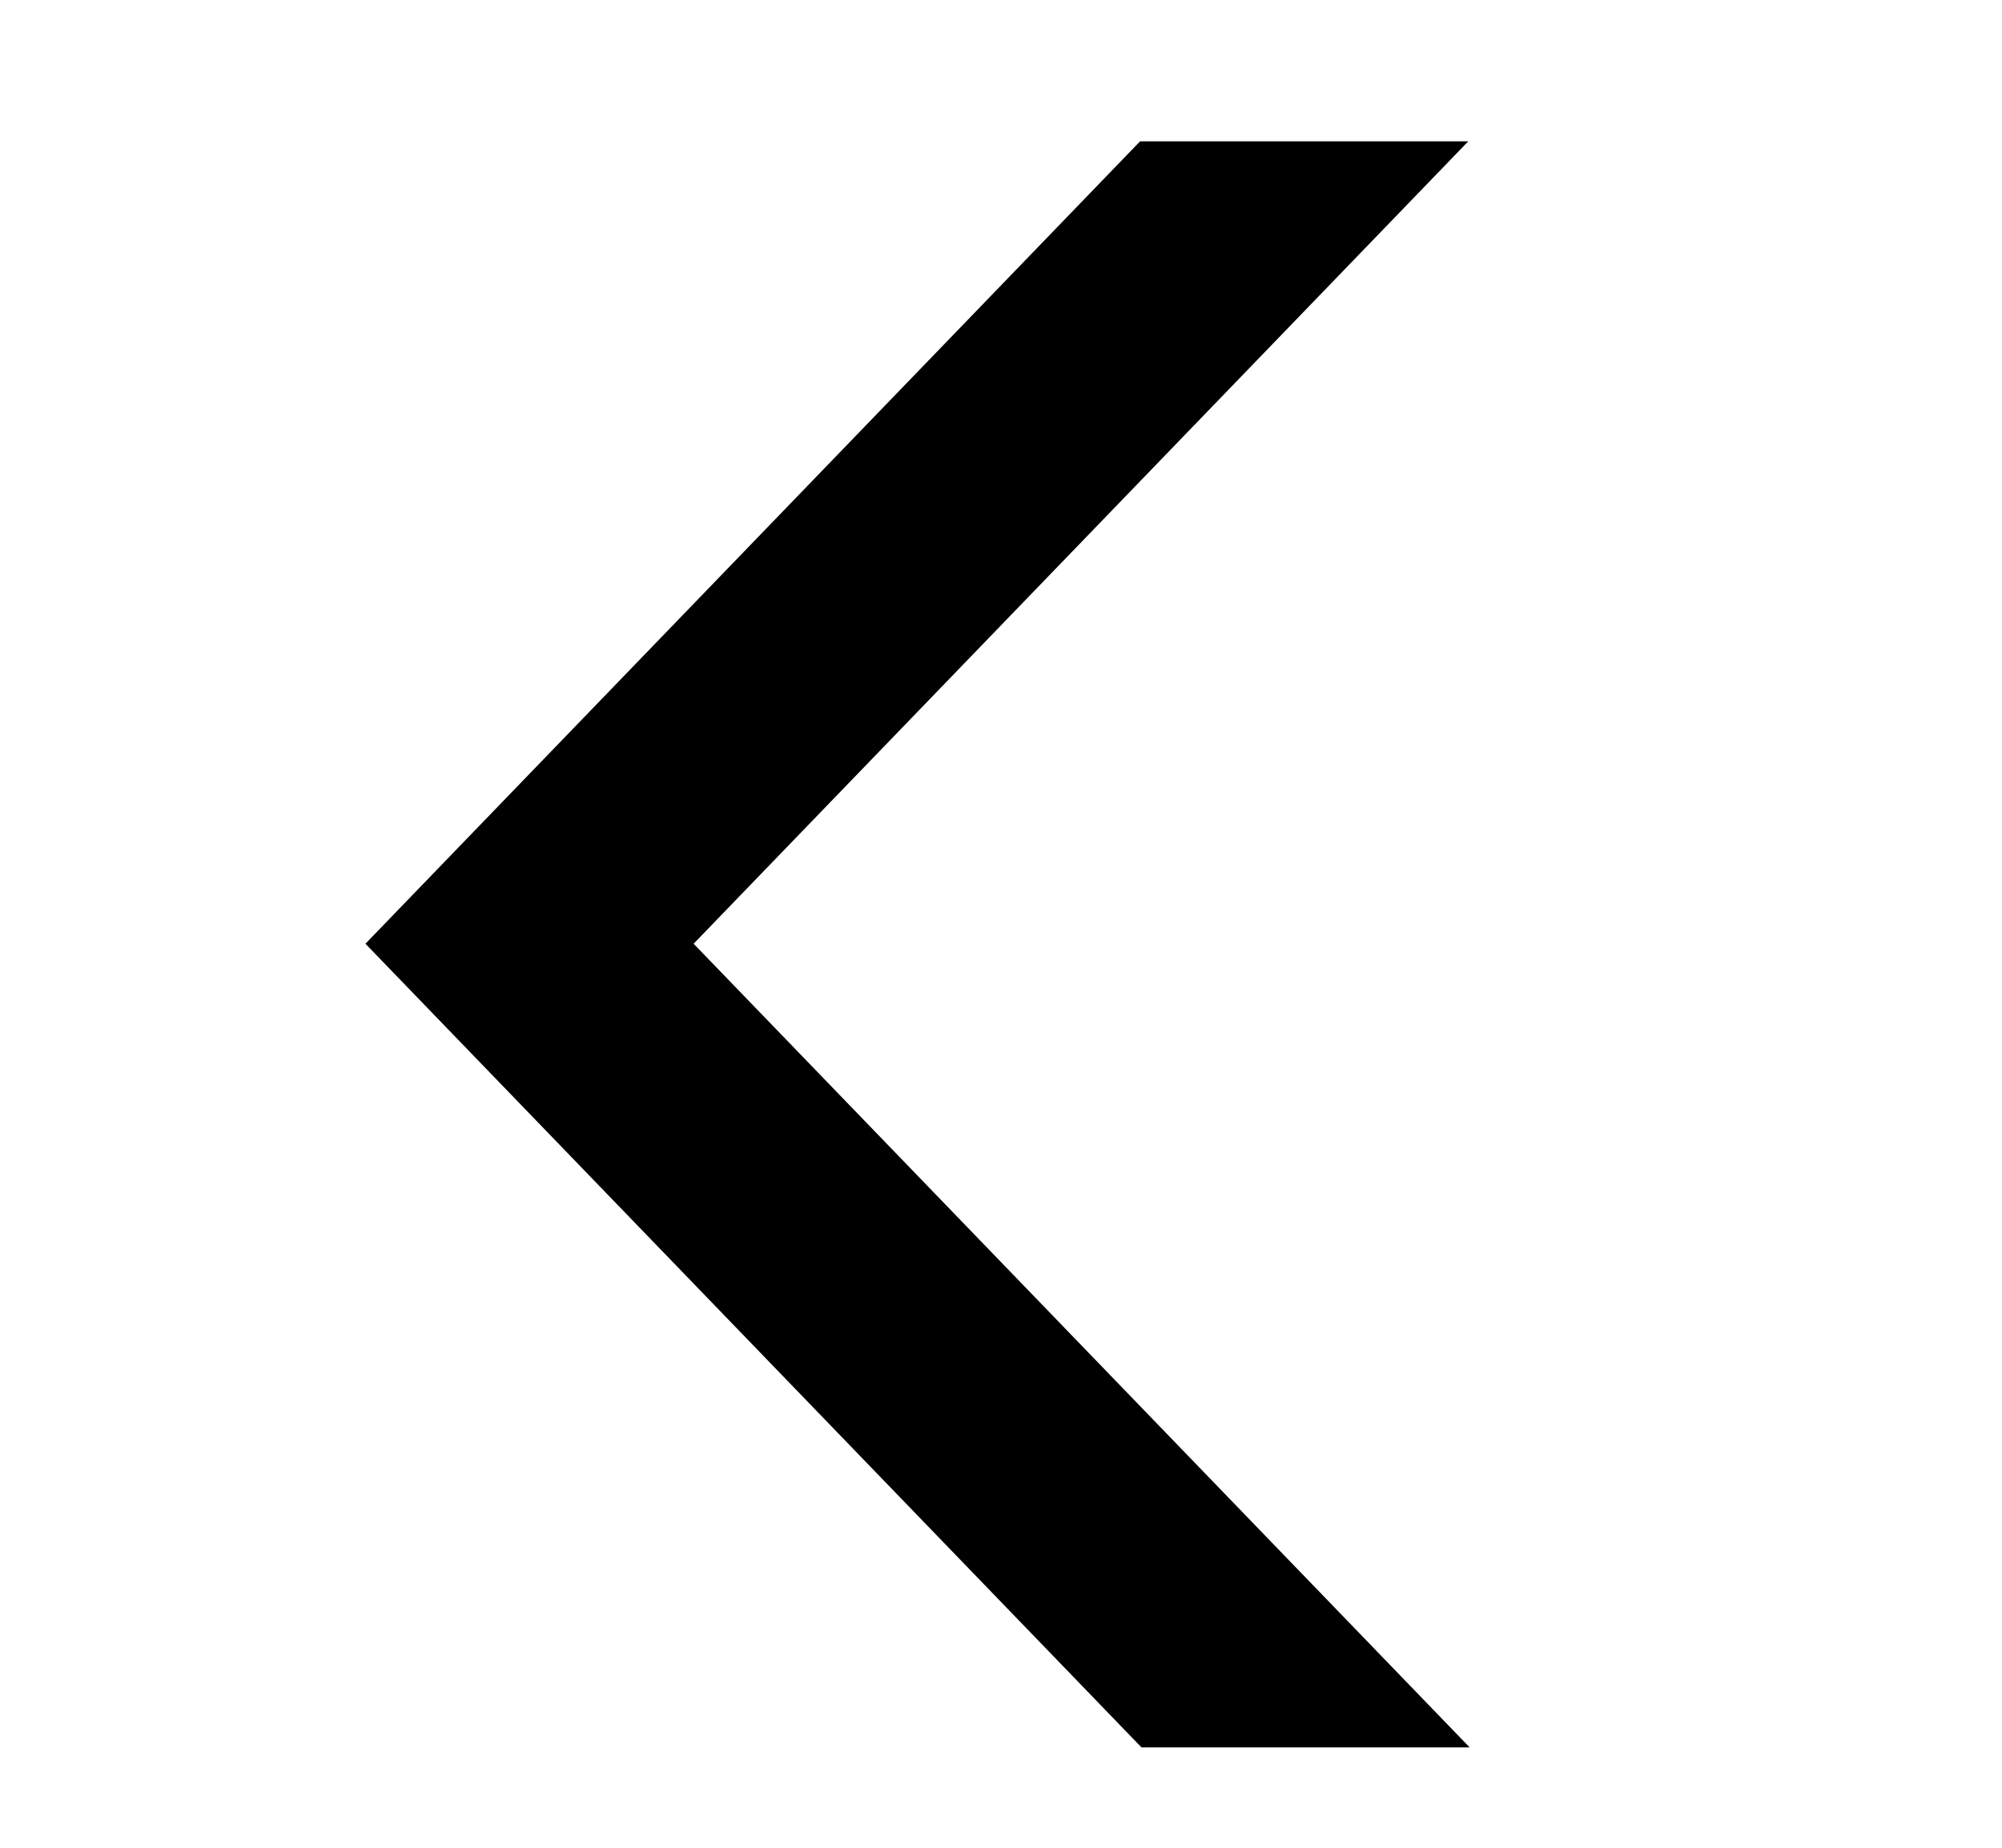 <svg width="13" height="12" viewBox="0 0 13 12" fill="none" xmlns="http://www.w3.org/2000/svg">
<g clip-path="url(#clip0_2249_76479)">
<path d="M9.543 11.348L7.412 11.348L2.373 6.129L7.403 0.918L9.534 0.918L4.504 6.129L9.543 11.348Z" fill="#000000"/>
</g>
<defs>
<clipPath id="clip0_2249_76479">
<rect width="11.733" height="11.733" fill="white" transform="translate(12.15 0.267) rotate(90)"/>
</clipPath>
</defs>
</svg>
